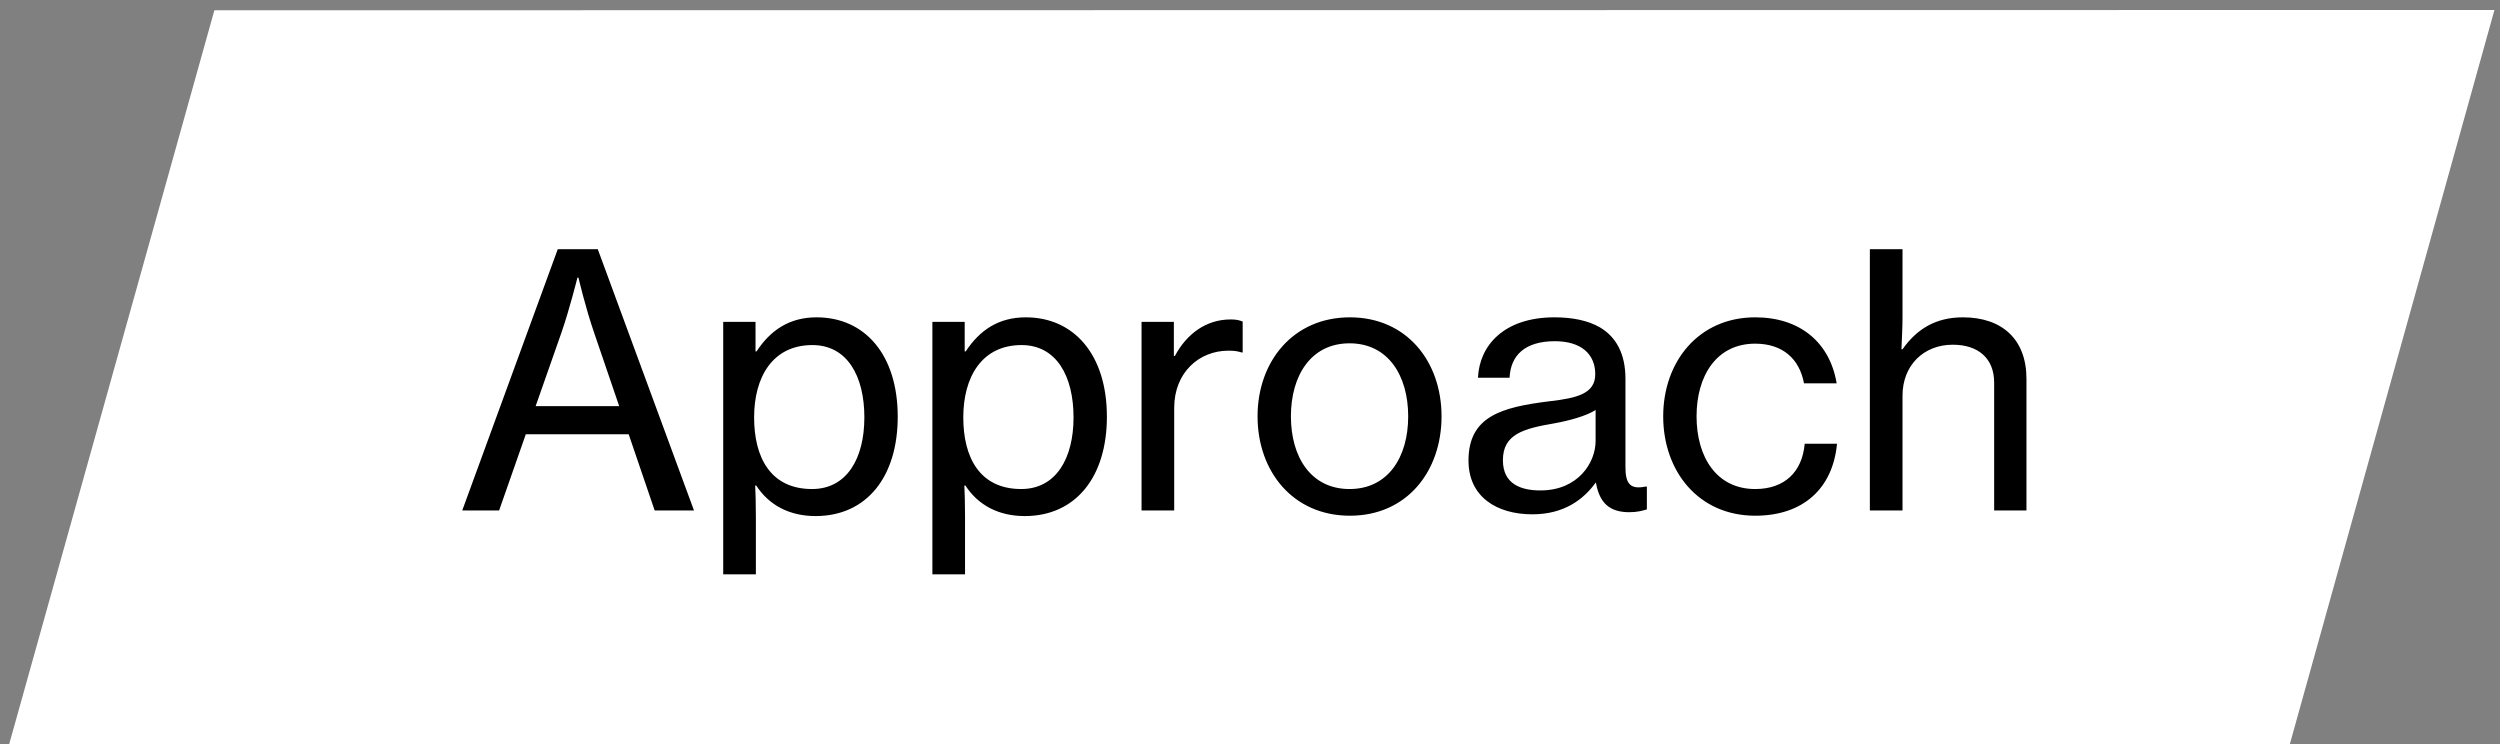 <svg width="178" height="53" viewBox="0 0 178 53" fill="none" xmlns="http://www.w3.org/2000/svg">
<rect x="0" y="0" width="178" height="53" fill="#808080" stroke="none"/>
<path d="M177.605 0.711L15.264 0.732L0.656 52.975L163.039 52.972L177.605 0.711Z" fill="white"/>
<path d="M32.912 36.344L39.712 17.744H42.562L49.412 36.344H46.612L44.762 30.919H37.437L35.537 36.344H32.912ZM39.962 23.719L38.137 28.919H44.087L42.312 23.719C41.687 21.919 41.187 19.769 41.187 19.769H41.112C41.112 19.769 40.562 21.994 39.962 23.719ZM51.493 40.894V22.919H53.793V25.019H53.868C54.868 23.494 56.218 22.594 58.143 22.594C61.568 22.594 63.918 25.244 63.918 29.669C63.918 33.969 61.693 36.744 58.068 36.744C56.243 36.744 54.768 35.994 53.843 34.569H53.768C53.793 35.044 53.818 35.794 53.818 36.819V40.894H51.493ZM57.818 34.819C60.293 34.819 61.543 32.644 61.543 29.719C61.543 26.769 60.318 24.569 57.843 24.569C54.993 24.569 53.693 26.869 53.693 29.719C53.693 32.544 54.843 34.819 57.818 34.819ZM66.386 40.894V22.919H68.686V25.019H68.761C69.761 23.494 71.111 22.594 73.036 22.594C76.461 22.594 78.811 25.244 78.811 29.669C78.811 33.969 76.586 36.744 72.961 36.744C71.136 36.744 69.661 35.994 68.736 34.569H68.661C68.686 35.044 68.711 35.794 68.711 36.819V40.894H66.386ZM72.711 34.819C75.186 34.819 76.436 32.644 76.436 29.719C76.436 26.769 75.211 24.569 72.736 24.569C69.886 24.569 68.586 26.869 68.586 29.719C68.586 32.544 69.736 34.819 72.711 34.819ZM83.579 22.919V25.344H83.653C84.478 23.794 85.853 22.744 87.629 22.744C88.004 22.744 88.228 22.794 88.478 22.894V25.094H88.403C88.079 24.994 87.853 24.969 87.454 24.969C85.379 24.969 83.603 26.519 83.603 29.044V36.344H81.278V22.919H83.579ZM96.113 36.719C92.063 36.719 89.538 33.569 89.538 29.644C89.538 25.744 92.063 22.594 96.113 22.594C100.163 22.594 102.638 25.744 102.638 29.644C102.638 33.569 100.163 36.719 96.113 36.719ZM96.088 34.819C98.838 34.819 100.263 32.544 100.263 29.644C100.263 26.744 98.838 24.444 96.088 24.444C93.338 24.444 91.913 26.744 91.913 29.644C91.913 32.544 93.338 34.819 96.088 34.819ZM109.107 36.619C106.557 36.619 104.557 35.369 104.557 32.794C104.557 29.669 106.857 28.994 110.332 28.569C112.307 28.344 113.582 28.019 113.582 26.644C113.582 25.194 112.557 24.294 110.707 24.294C108.582 24.294 107.557 25.294 107.482 26.894H105.232C105.332 24.619 107.057 22.594 110.682 22.594C111.957 22.594 113.082 22.819 113.932 23.319C115.057 23.994 115.732 25.169 115.732 26.969V33.244C115.732 34.319 115.982 34.894 117.157 34.644H117.257V36.269C116.932 36.369 116.557 36.469 116.007 36.469C114.582 36.469 113.882 35.794 113.632 34.369H113.607C112.757 35.544 111.382 36.619 109.107 36.619ZM109.682 34.919C112.357 34.919 113.607 32.944 113.607 31.394V29.194C112.932 29.619 111.757 29.944 110.657 30.144C108.457 30.519 107.007 30.919 107.007 32.769C107.007 34.494 108.332 34.919 109.682 34.919ZM124.97 36.719C120.945 36.719 118.42 33.569 118.42 29.644C118.42 25.744 120.945 22.594 124.97 22.594C128.195 22.594 130.295 24.419 130.77 27.294H128.445C128.12 25.544 126.92 24.469 124.97 24.469C122.22 24.469 120.795 26.744 120.795 29.644C120.795 32.544 122.22 34.819 124.97 34.819C127.07 34.819 128.32 33.594 128.495 31.594H130.795C130.495 34.794 128.37 36.719 124.97 36.719ZM135.459 22.619C135.459 23.294 135.409 24.219 135.384 24.869H135.459C136.459 23.444 137.809 22.594 139.759 22.594C142.559 22.594 144.284 24.169 144.284 26.969V36.344H141.984V27.244C141.984 25.519 140.859 24.544 139.034 24.544C136.959 24.544 135.459 26.019 135.459 28.169V36.344H133.134V17.744H135.459V22.619Z" fill="black"/>
</svg>

